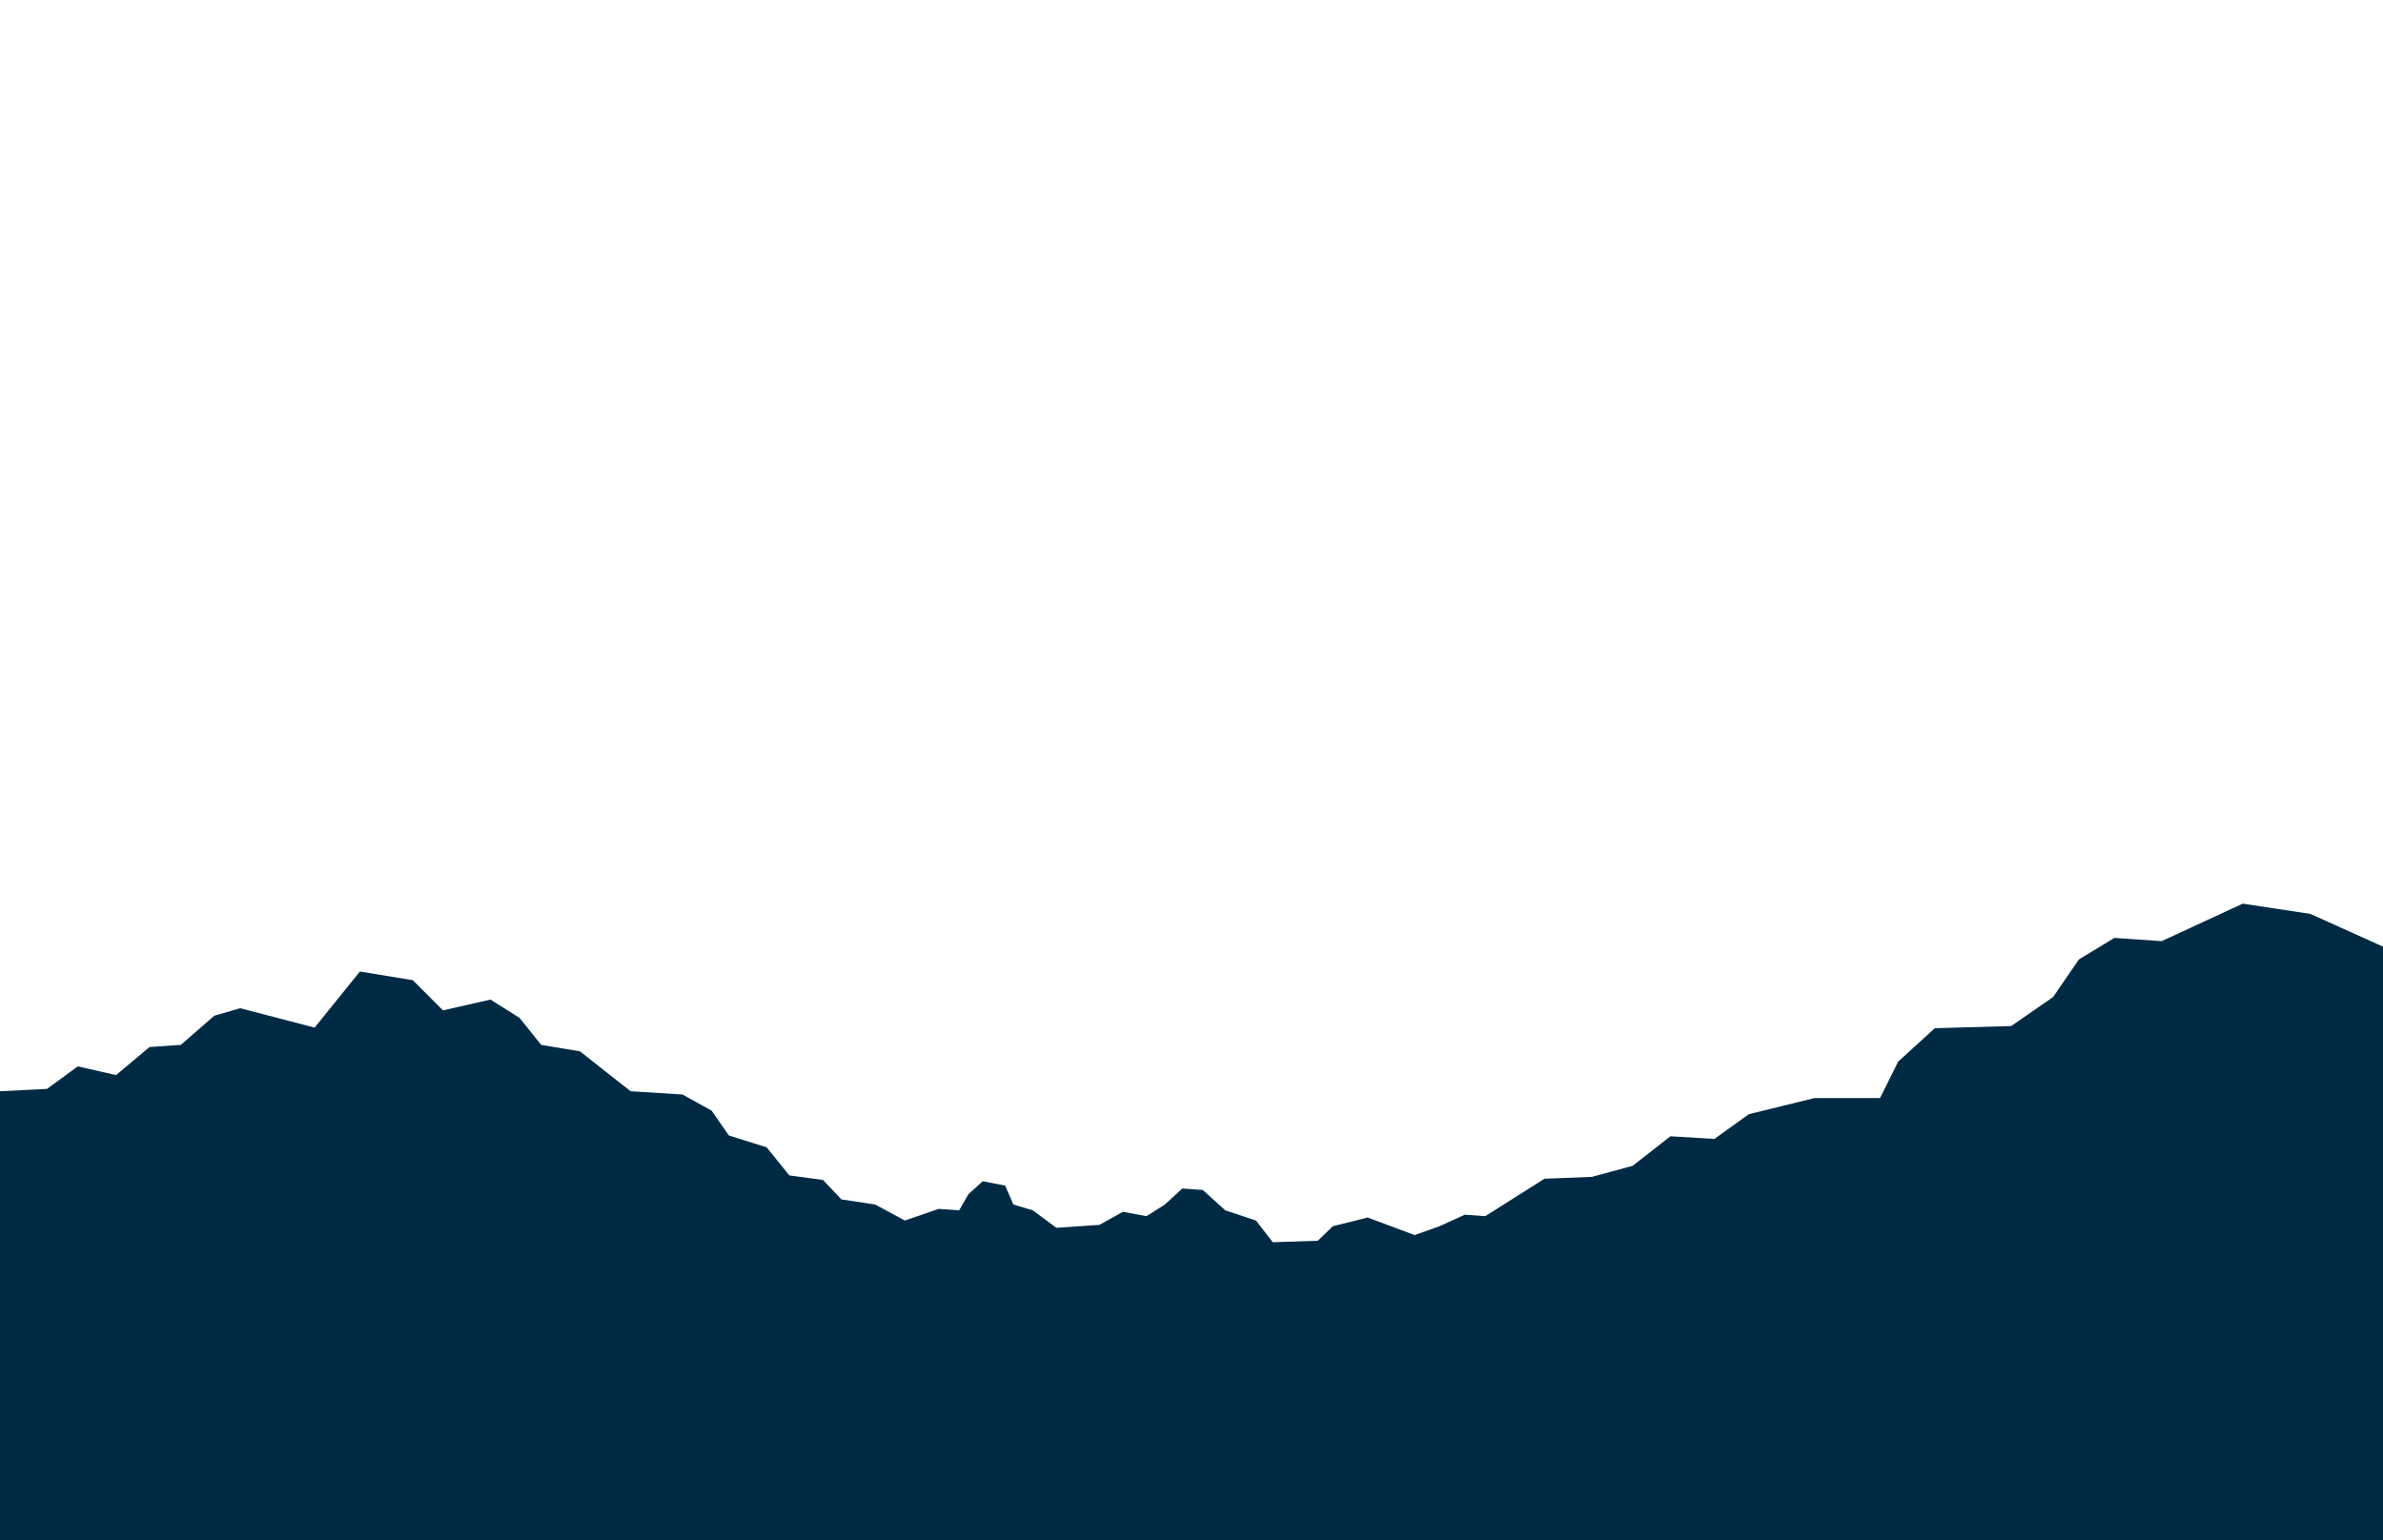 <svg xmlns="http://www.w3.org/2000/svg" viewBox="0 0 2328 1505"><defs><style>.cls-1{fill:none;}.cls-2{fill:#002a44;}</style></defs><title>Asset 26</title><g id="Layer_2" data-name="Layer 2"><g id="Terrain_Front" data-name="Terrain Front"><rect class="cls-1" width="2328" height="1455"/><polygon id="Terrain_Front-2" data-name="Terrain Front" class="cls-2" points="2257 893 2191 883 2111.83 919.63 2065.61 916.48 2030.94 937.49 2005.73 974.25 1964.76 1002.62 1890.17 1004.72 1854.45 1037.28 1836.6 1073 1772.52 1073 1708.43 1088.76 1674.82 1112.92 1631.88 1110.3 1594.98 1139.18 1555 1150 1508.84 1151.79 1451 1188.37 1431 1186.95 1406 1198.33 1382 1206.86 1336.05 1189.7 1302.05 1198.23 1287.39 1212.41 1243.39 1213.83 1227 1192.64 1197 1182.69 1175 1162.78 1155 1161.36 1138 1177 1120 1188.37 1097 1184.11 1074 1196.9 1032 1199.75 1009 1182.69 990 1177 982 1158.52 960 1154.25 946 1167.05 937 1182.69 917 1181.27 884 1192.64 855 1177 822 1172 804 1153 771.11 1148.54 748.97 1121.14 712.08 1109.54 695.22 1085.3 666.76 1069.49 616.16 1066.33 591.92 1047.36 566.63 1027.33 528.68 1021.01 507.6 994.66 479.14 976.74 432.77 987.28 403.25 957.77 351.61 949.33 307.34 1004.14 234.61 985.17 209.32 992.55 176.64 1021.01 146.08 1023.12 113.4 1050.52 76 1042 46 1064 0 1066.33 0 1505 2328 1505 2328 925 2257 893"/></g></g></svg>